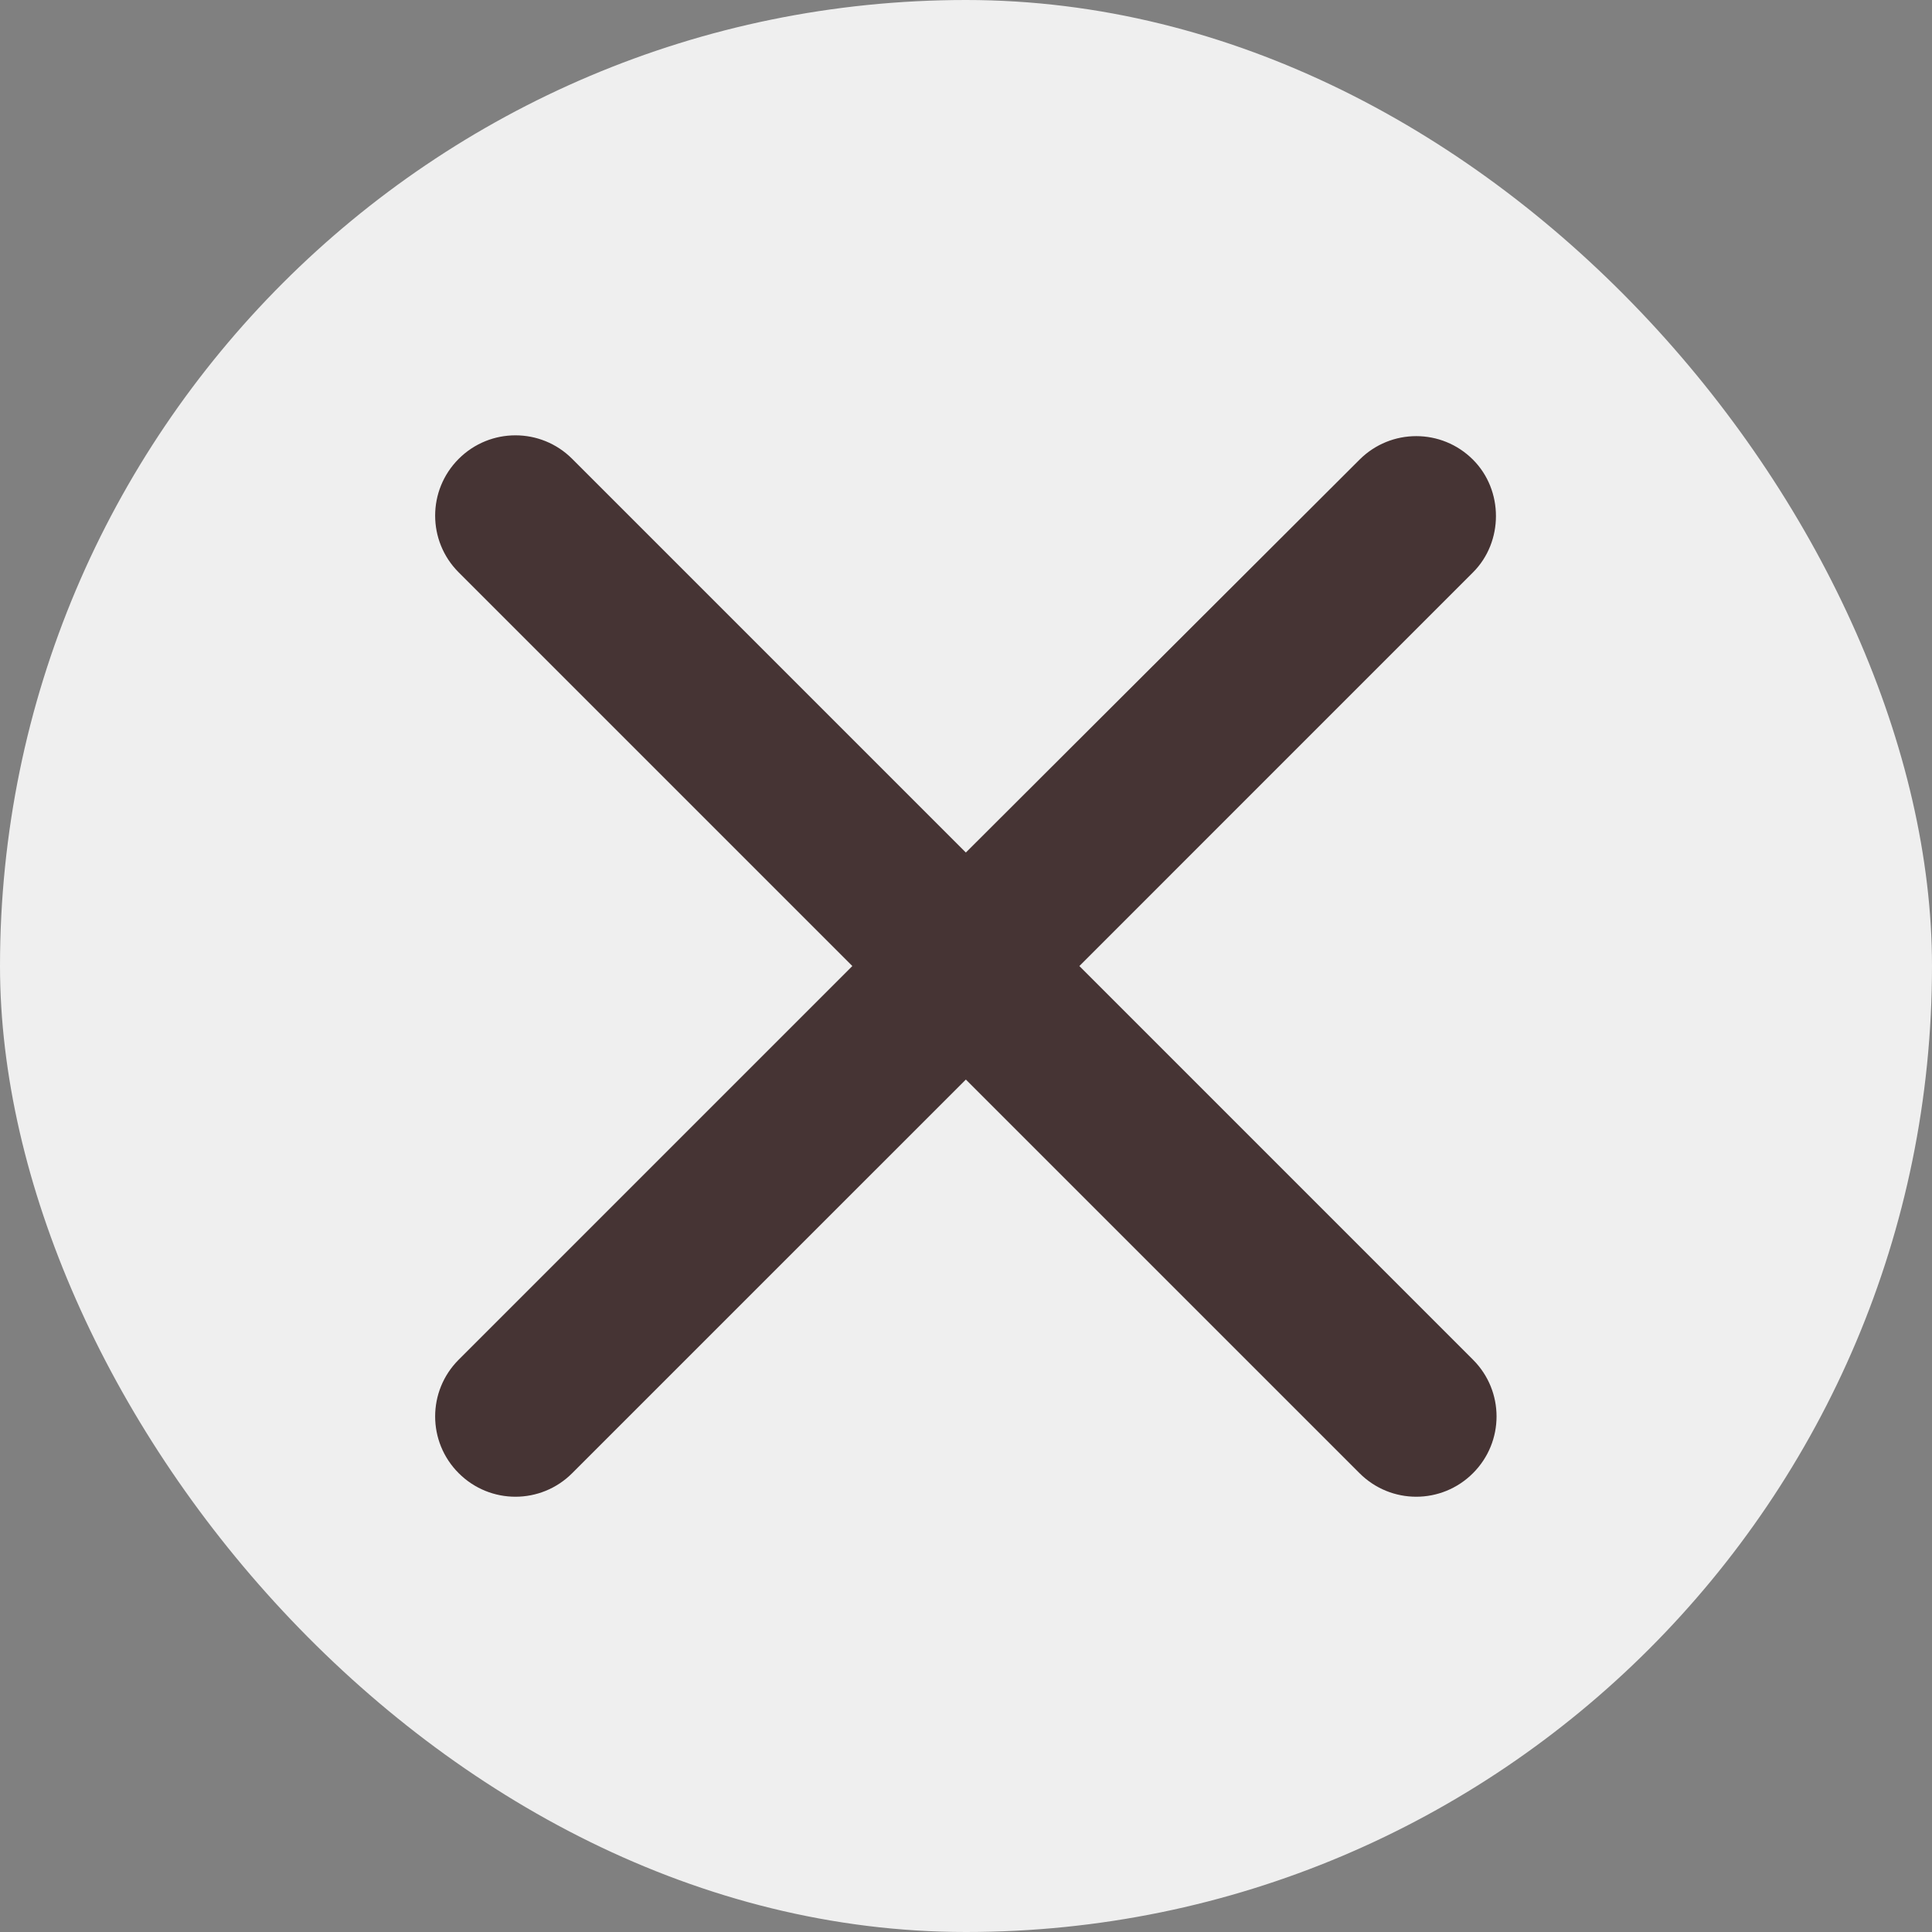 <svg width="53" height="53" viewBox="0 0 53 53" fill="none" xmlns="http://www.w3.org/2000/svg">
<rect x="0" y="0" width="53" height="53" fill="#808080" stroke="none"/>
<rect width="53" height="53" rx="26.5" fill="white" fill-opacity="0.87"/>
<path d="M40.408 12.61C39.547 11.749 38.156 11.749 37.295 12.61L26.496 23.387L15.697 12.588C14.836 11.727 13.445 11.727 12.583 12.588C11.722 13.45 11.722 14.841 12.583 15.702L23.382 26.501L12.583 37.3C11.722 38.161 11.722 39.552 12.583 40.413C13.445 41.275 14.836 41.275 15.697 40.413L26.496 29.615L37.295 40.413C38.156 41.275 39.547 41.275 40.408 40.413C41.27 39.552 41.27 38.161 40.408 37.3L29.61 26.501L40.408 15.702C41.248 14.863 41.248 13.45 40.408 12.61Z" fill="#463434"/>
</svg>
